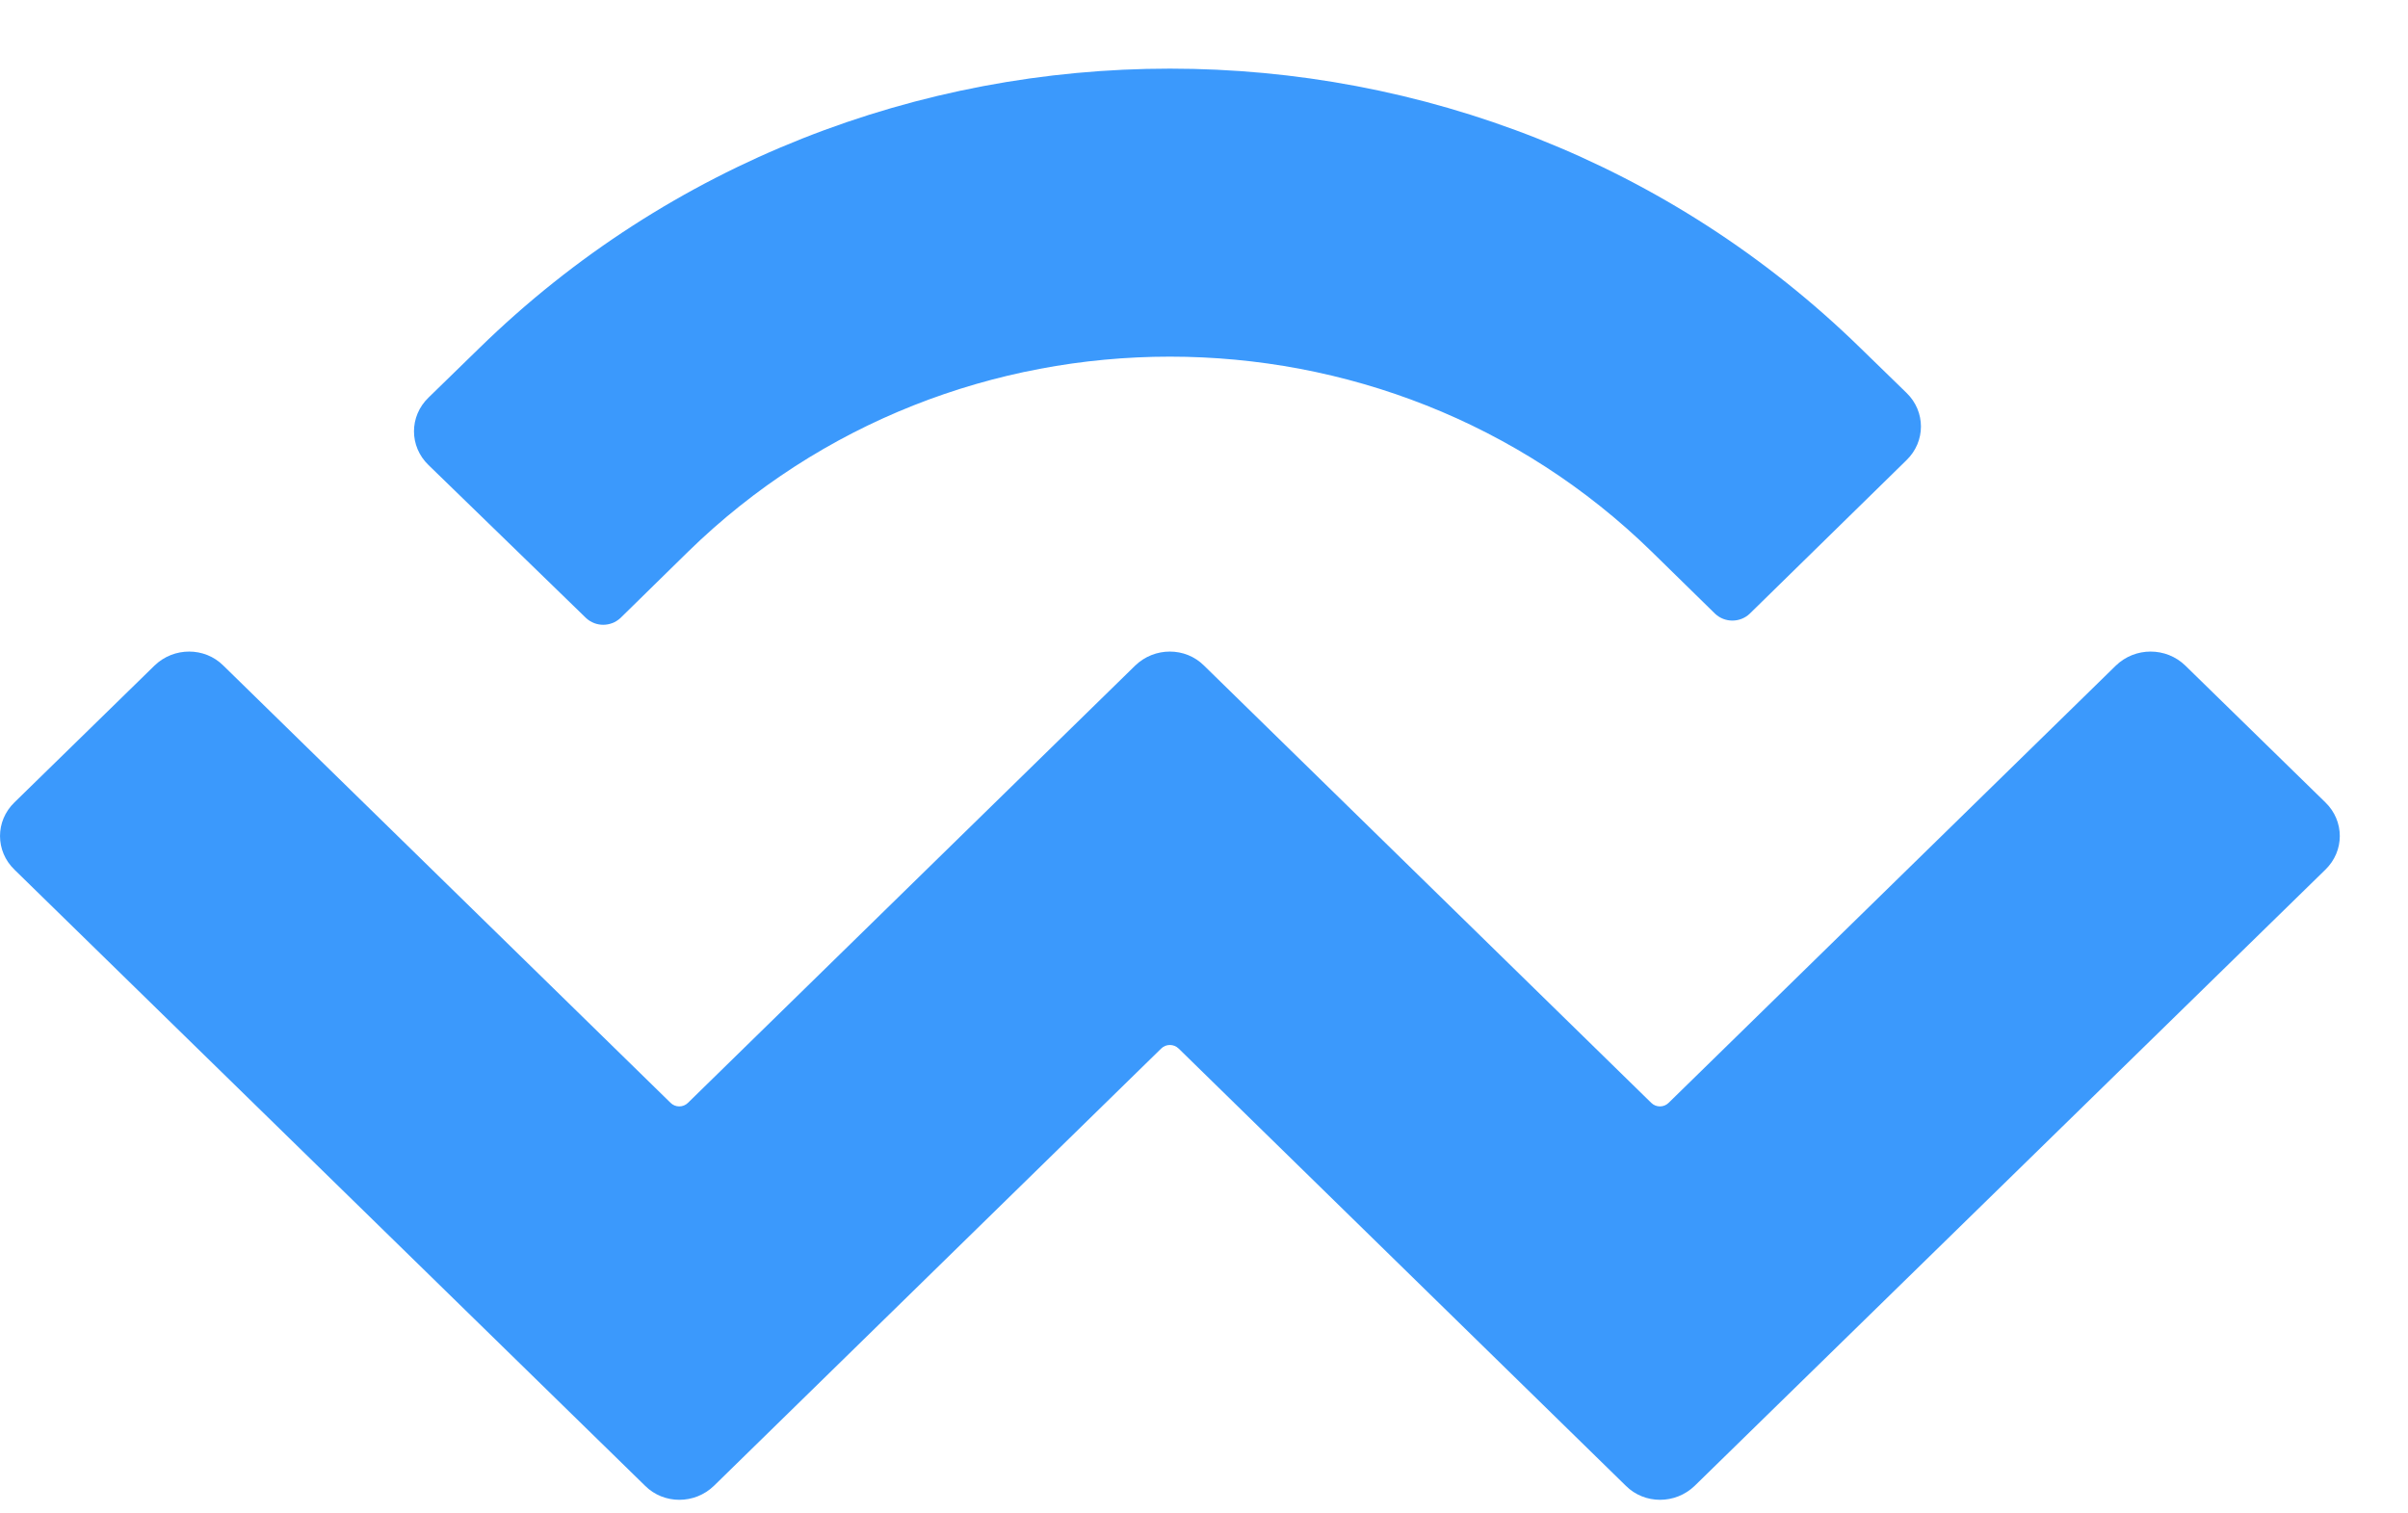 <svg width="35" height="22" viewBox="0 0 35 22" fill="none" xmlns="http://www.w3.org/2000/svg" class="zig-icon">
<path d="M6.965 5.062C12.509 -0.357 21.5 -0.357 27.044 5.062L27.71 5.71C27.991 5.981 27.991 6.419 27.71 6.69L25.43 8.923C25.29 9.054 25.07 9.054 24.93 8.923L24.009 8.021C20.14 4.239 13.868 4.239 10 8.021L9.018 8.984C8.877 9.115 8.658 9.115 8.518 8.984L6.228 6.76C5.947 6.489 5.947 6.051 6.228 5.78L6.965 5.062ZM31.763 9.675L33.798 11.663C34.079 11.934 34.079 12.372 33.798 12.643L24.632 21.599C24.351 21.87 23.904 21.87 23.632 21.599L17.132 15.243C17.061 15.173 16.947 15.173 16.877 15.243L10.377 21.599C10.097 21.87 9.649 21.87 9.377 21.599L0.211 12.643C-0.07 12.372 -0.07 11.934 0.211 11.663L2.246 9.675C2.526 9.404 2.974 9.404 3.246 9.675L9.746 16.031C9.816 16.101 9.93 16.101 10 16.031L16.5 9.675C16.781 9.404 17.228 9.404 17.5 9.675L24 16.031C24.07 16.101 24.184 16.101 24.254 16.031L30.754 9.675C31.035 9.404 31.483 9.404 31.763 9.675Z" fill="#3B99FC"/>
</svg>

